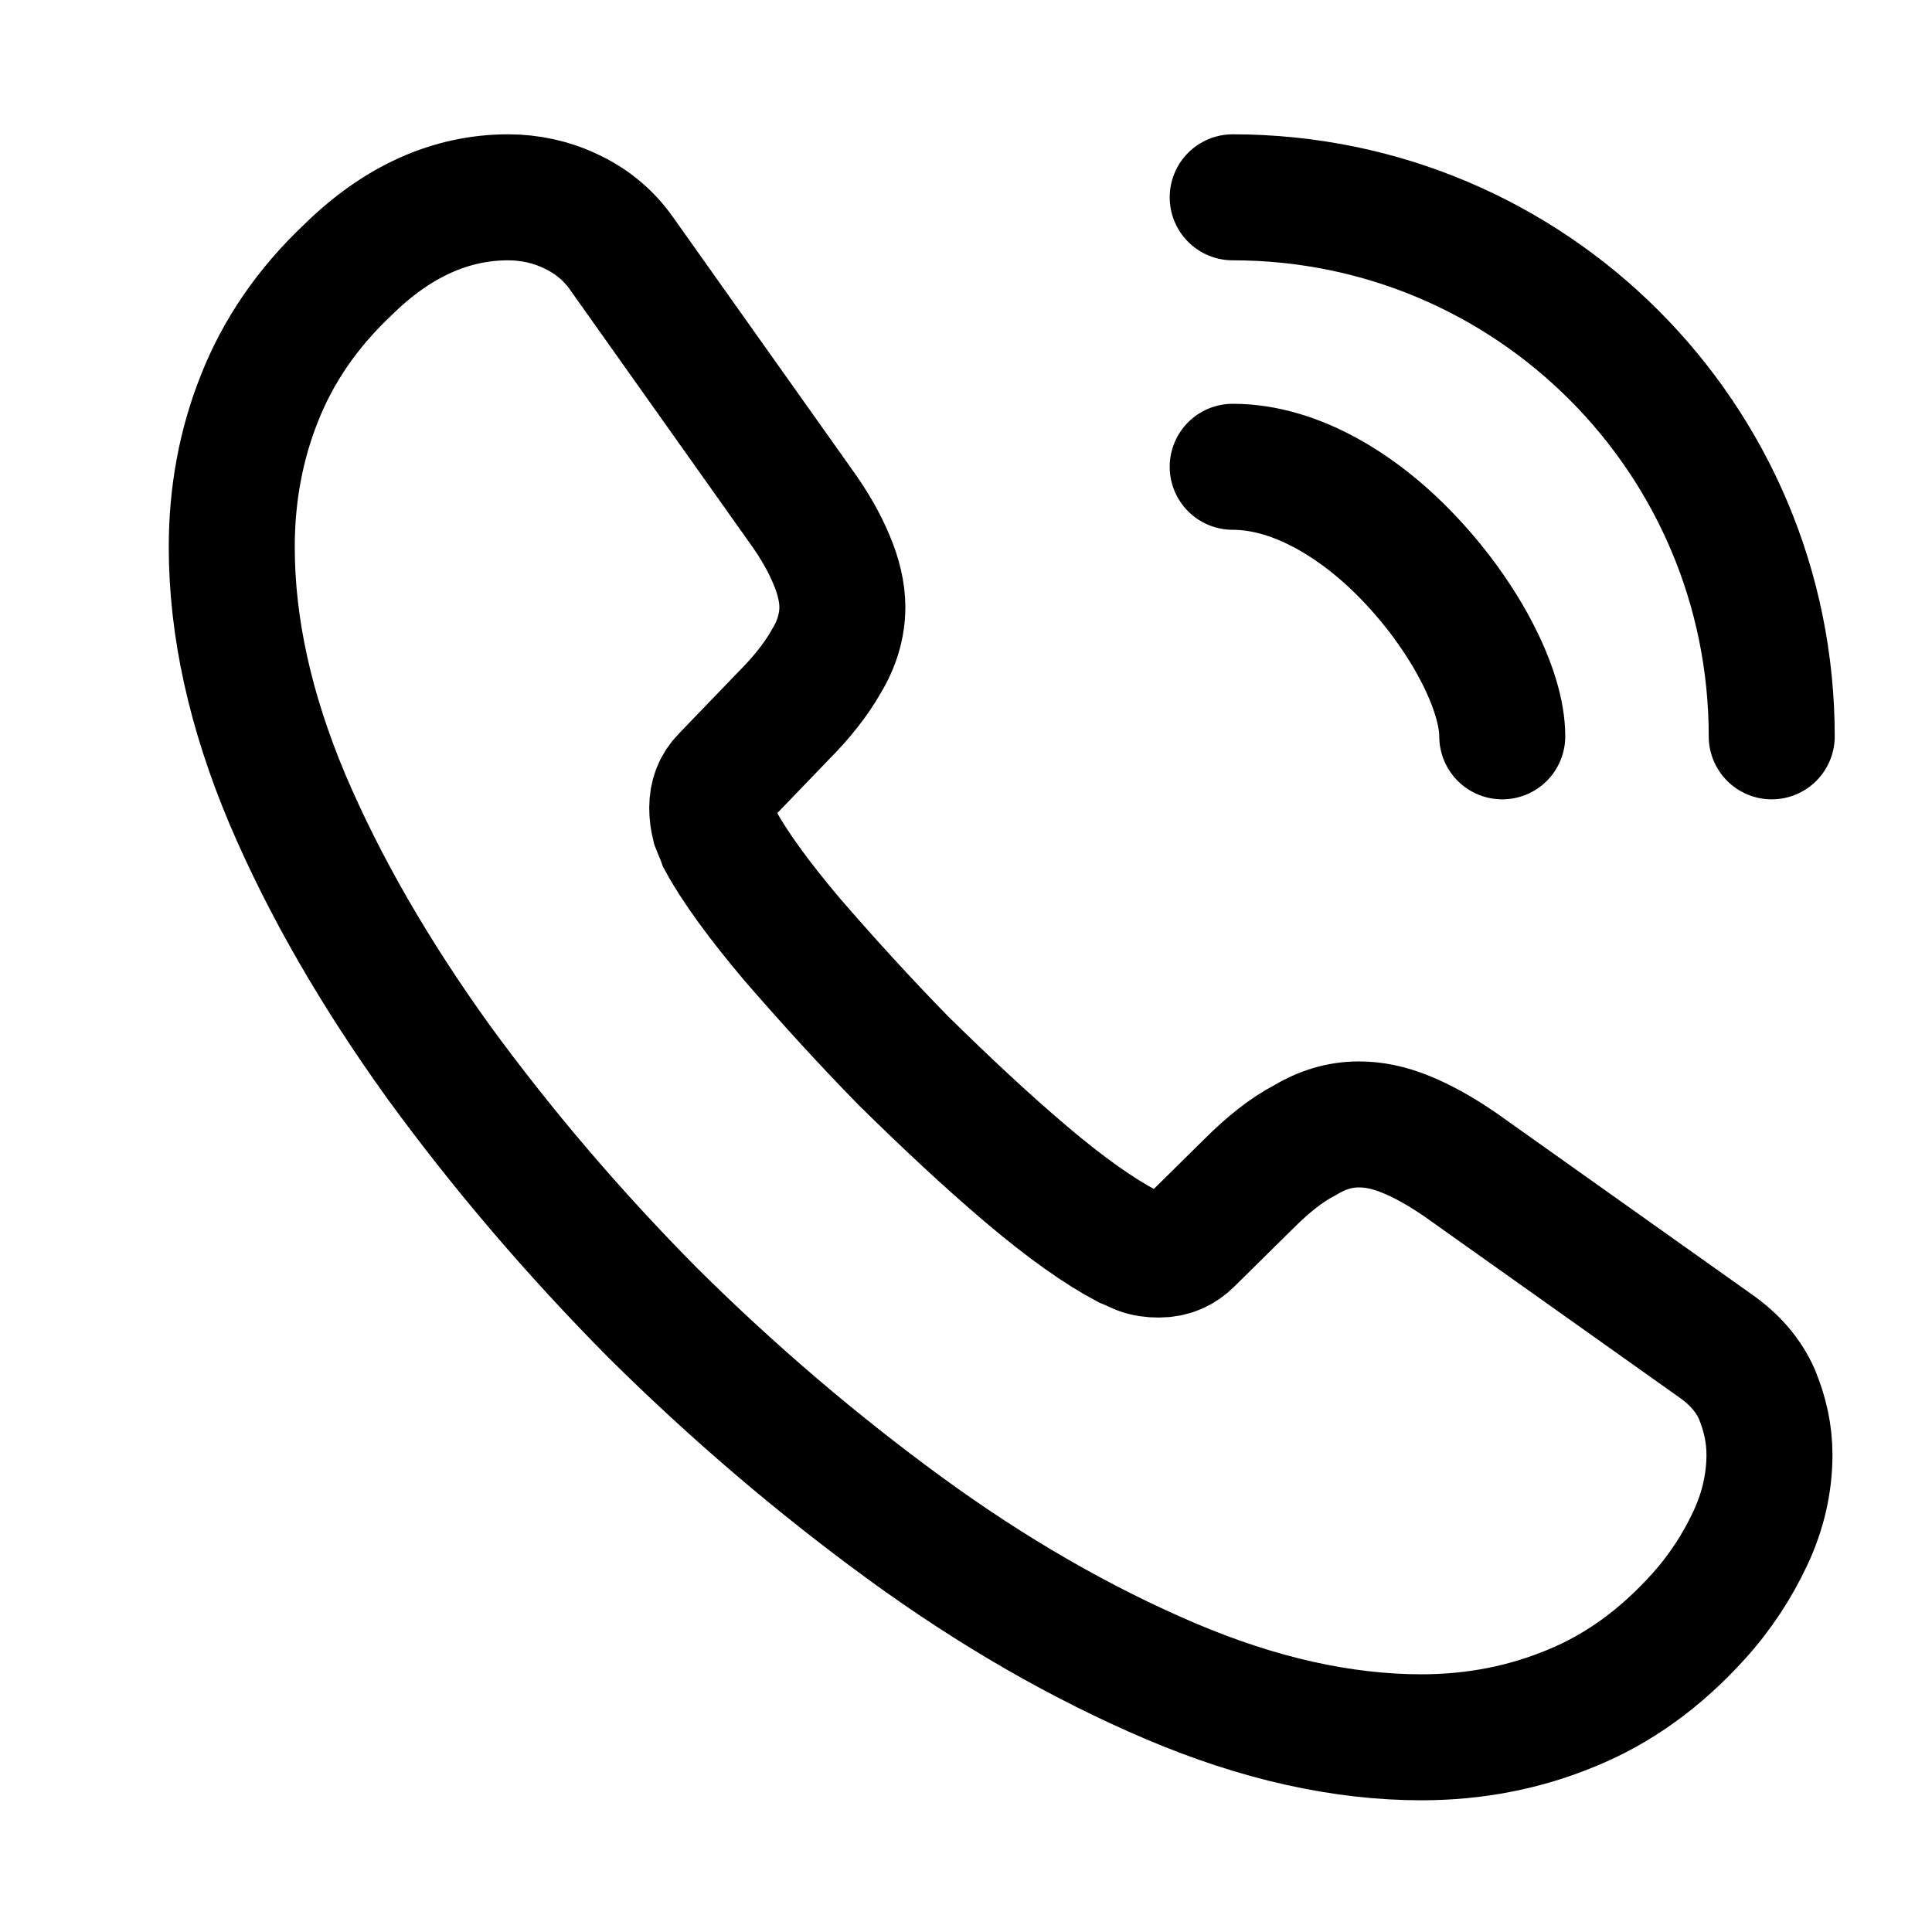 <svg width="23" height="23" viewBox="0 0 23 23" fill="none" xmlns="http://www.w3.org/2000/svg">
<path d="M21.065 17.318C21.065 17.648 20.991 17.987 20.835 18.317C20.68 18.647 20.478 18.959 20.212 19.252C19.763 19.747 19.268 20.105 18.709 20.334C18.159 20.563 17.563 20.682 16.921 20.682C15.986 20.682 14.987 20.462 13.933 20.013C12.879 19.564 11.825 18.959 10.78 18.198C9.725 17.428 8.726 16.576 7.773 15.631C6.829 14.678 5.976 13.679 5.215 12.634C4.464 11.589 3.859 10.544 3.419 9.508C2.979 8.463 2.759 7.464 2.759 6.511C2.759 5.887 2.869 5.291 3.089 4.741C3.309 4.182 3.657 3.669 4.143 3.211C4.73 2.633 5.371 2.349 6.05 2.349C6.306 2.349 6.563 2.404 6.792 2.514C7.03 2.624 7.241 2.789 7.406 3.027L9.533 6.025C9.698 6.254 9.817 6.465 9.9 6.666C9.982 6.859 10.028 7.051 10.028 7.226C10.028 7.446 9.964 7.666 9.835 7.876C9.716 8.087 9.542 8.307 9.322 8.527L8.625 9.251C8.525 9.352 8.479 9.471 8.479 9.618C8.479 9.691 8.488 9.756 8.506 9.829C8.534 9.902 8.561 9.957 8.58 10.012C8.745 10.315 9.029 10.709 9.432 11.186C9.845 11.662 10.285 12.148 10.761 12.634C11.256 13.12 11.733 13.569 12.219 13.981C12.695 14.385 13.09 14.66 13.401 14.825C13.447 14.843 13.502 14.871 13.566 14.898C13.64 14.926 13.713 14.935 13.796 14.935C13.951 14.935 14.07 14.88 14.171 14.779L14.868 14.091C15.097 13.862 15.317 13.688 15.528 13.578C15.739 13.45 15.95 13.386 16.179 13.386C16.353 13.386 16.536 13.422 16.738 13.505C16.94 13.587 17.151 13.706 17.38 13.862L20.414 16.016C20.652 16.181 20.817 16.374 20.918 16.603C21.01 16.832 21.065 17.061 21.065 17.318Z" stroke="black" stroke-width="1.5" stroke-miterlimit="10"/>
<path d="M17.884 8.766C17.884 8.216 17.453 7.372 16.811 6.685C16.224 6.052 15.445 5.557 14.675 5.557" stroke="black" stroke-width="1.5" stroke-linecap="round" stroke-linejoin="round"/>
<path d="M21.092 8.766C21.092 5.218 18.223 2.349 14.675 2.349" stroke="black" stroke-width="1.5" stroke-linecap="round" stroke-linejoin="round"/>
</svg>
